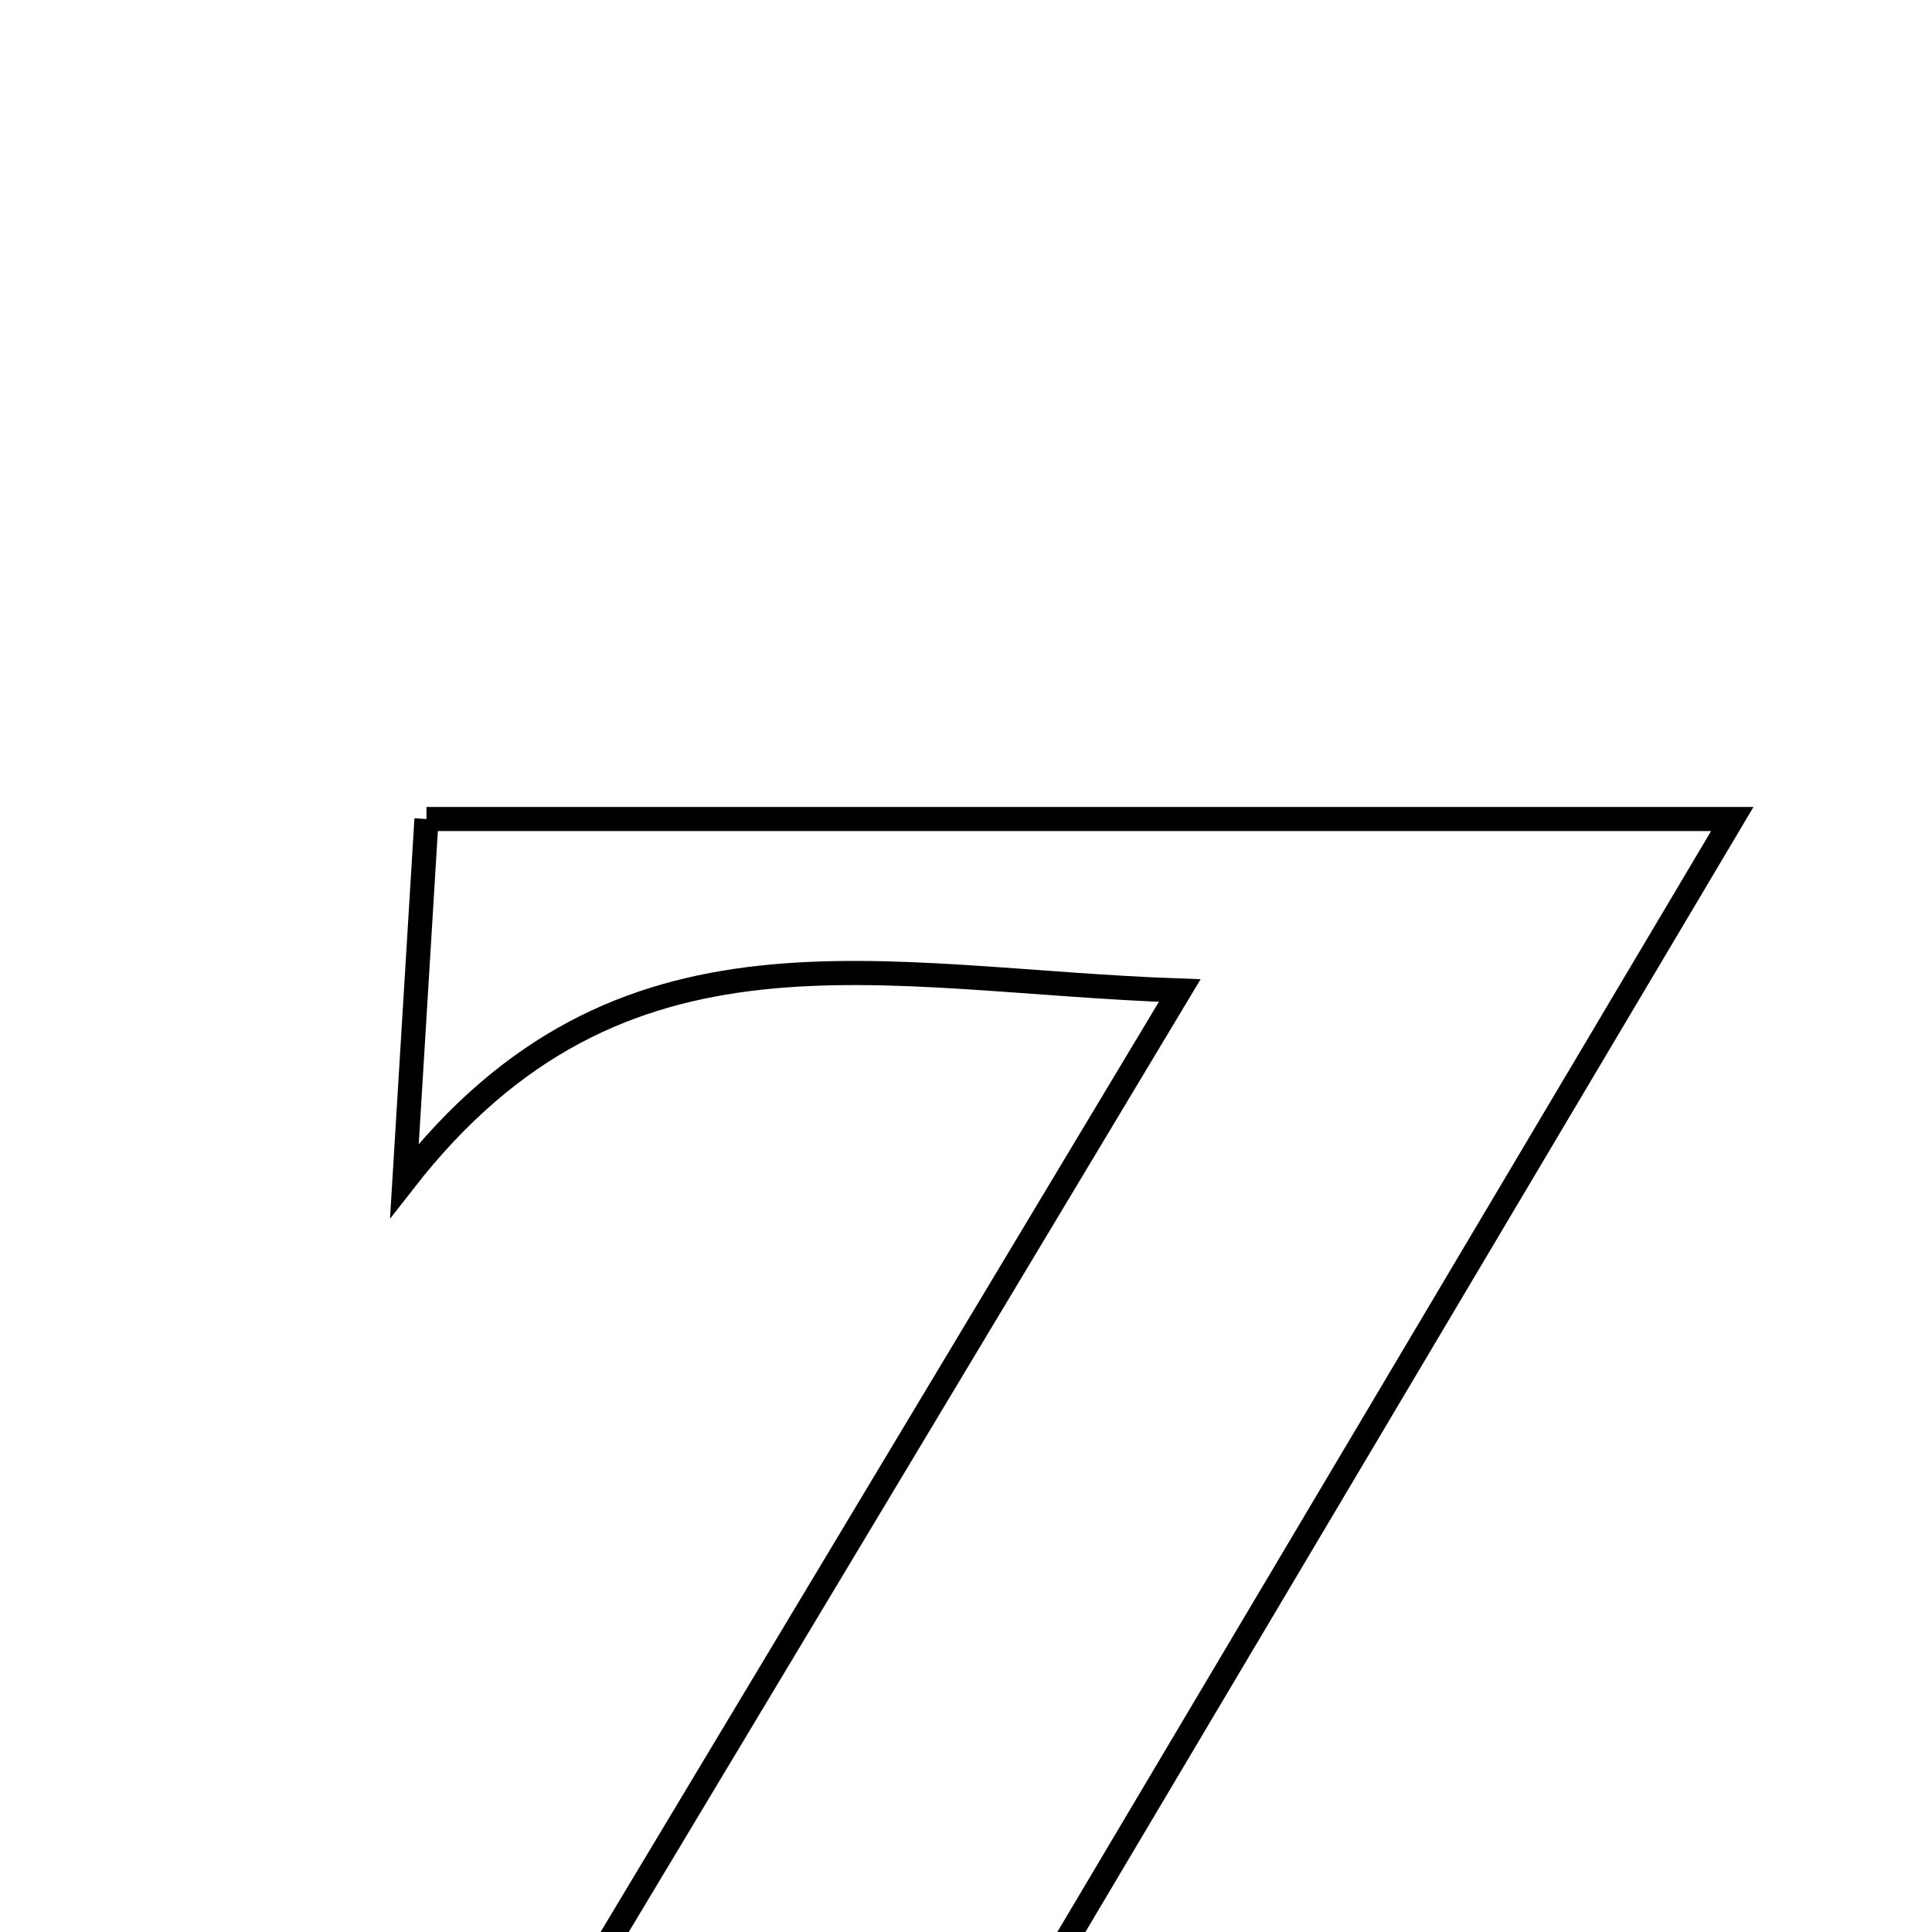 <svg xmlns="http://www.w3.org/2000/svg" viewBox="0.0 0.0 24.0 24.0" height="200px" width="200px"><path fill="none" stroke="black" stroke-width=".3" stroke-opacity="1.0"  filling="0" d="M5.298 10.174 C10.657 10.174 15.65 10.174 21.519 10.174 C17.857 16.341 14.639 21.76 11.272 27.43 C15.511 28.013 19.123 28.397 21.748 24.375 C21.503 25.988 21.258 27.602 20.989 29.374 C15.543 29.374 10.336 29.374 4.41 29.374 C7.951 23.475 11.143 18.155 14.655 12.305 C10.911 12.175 7.709 11.223 5.024 14.666 C5.121 13.081 5.218 11.495 5.298 10.174"></path></svg>